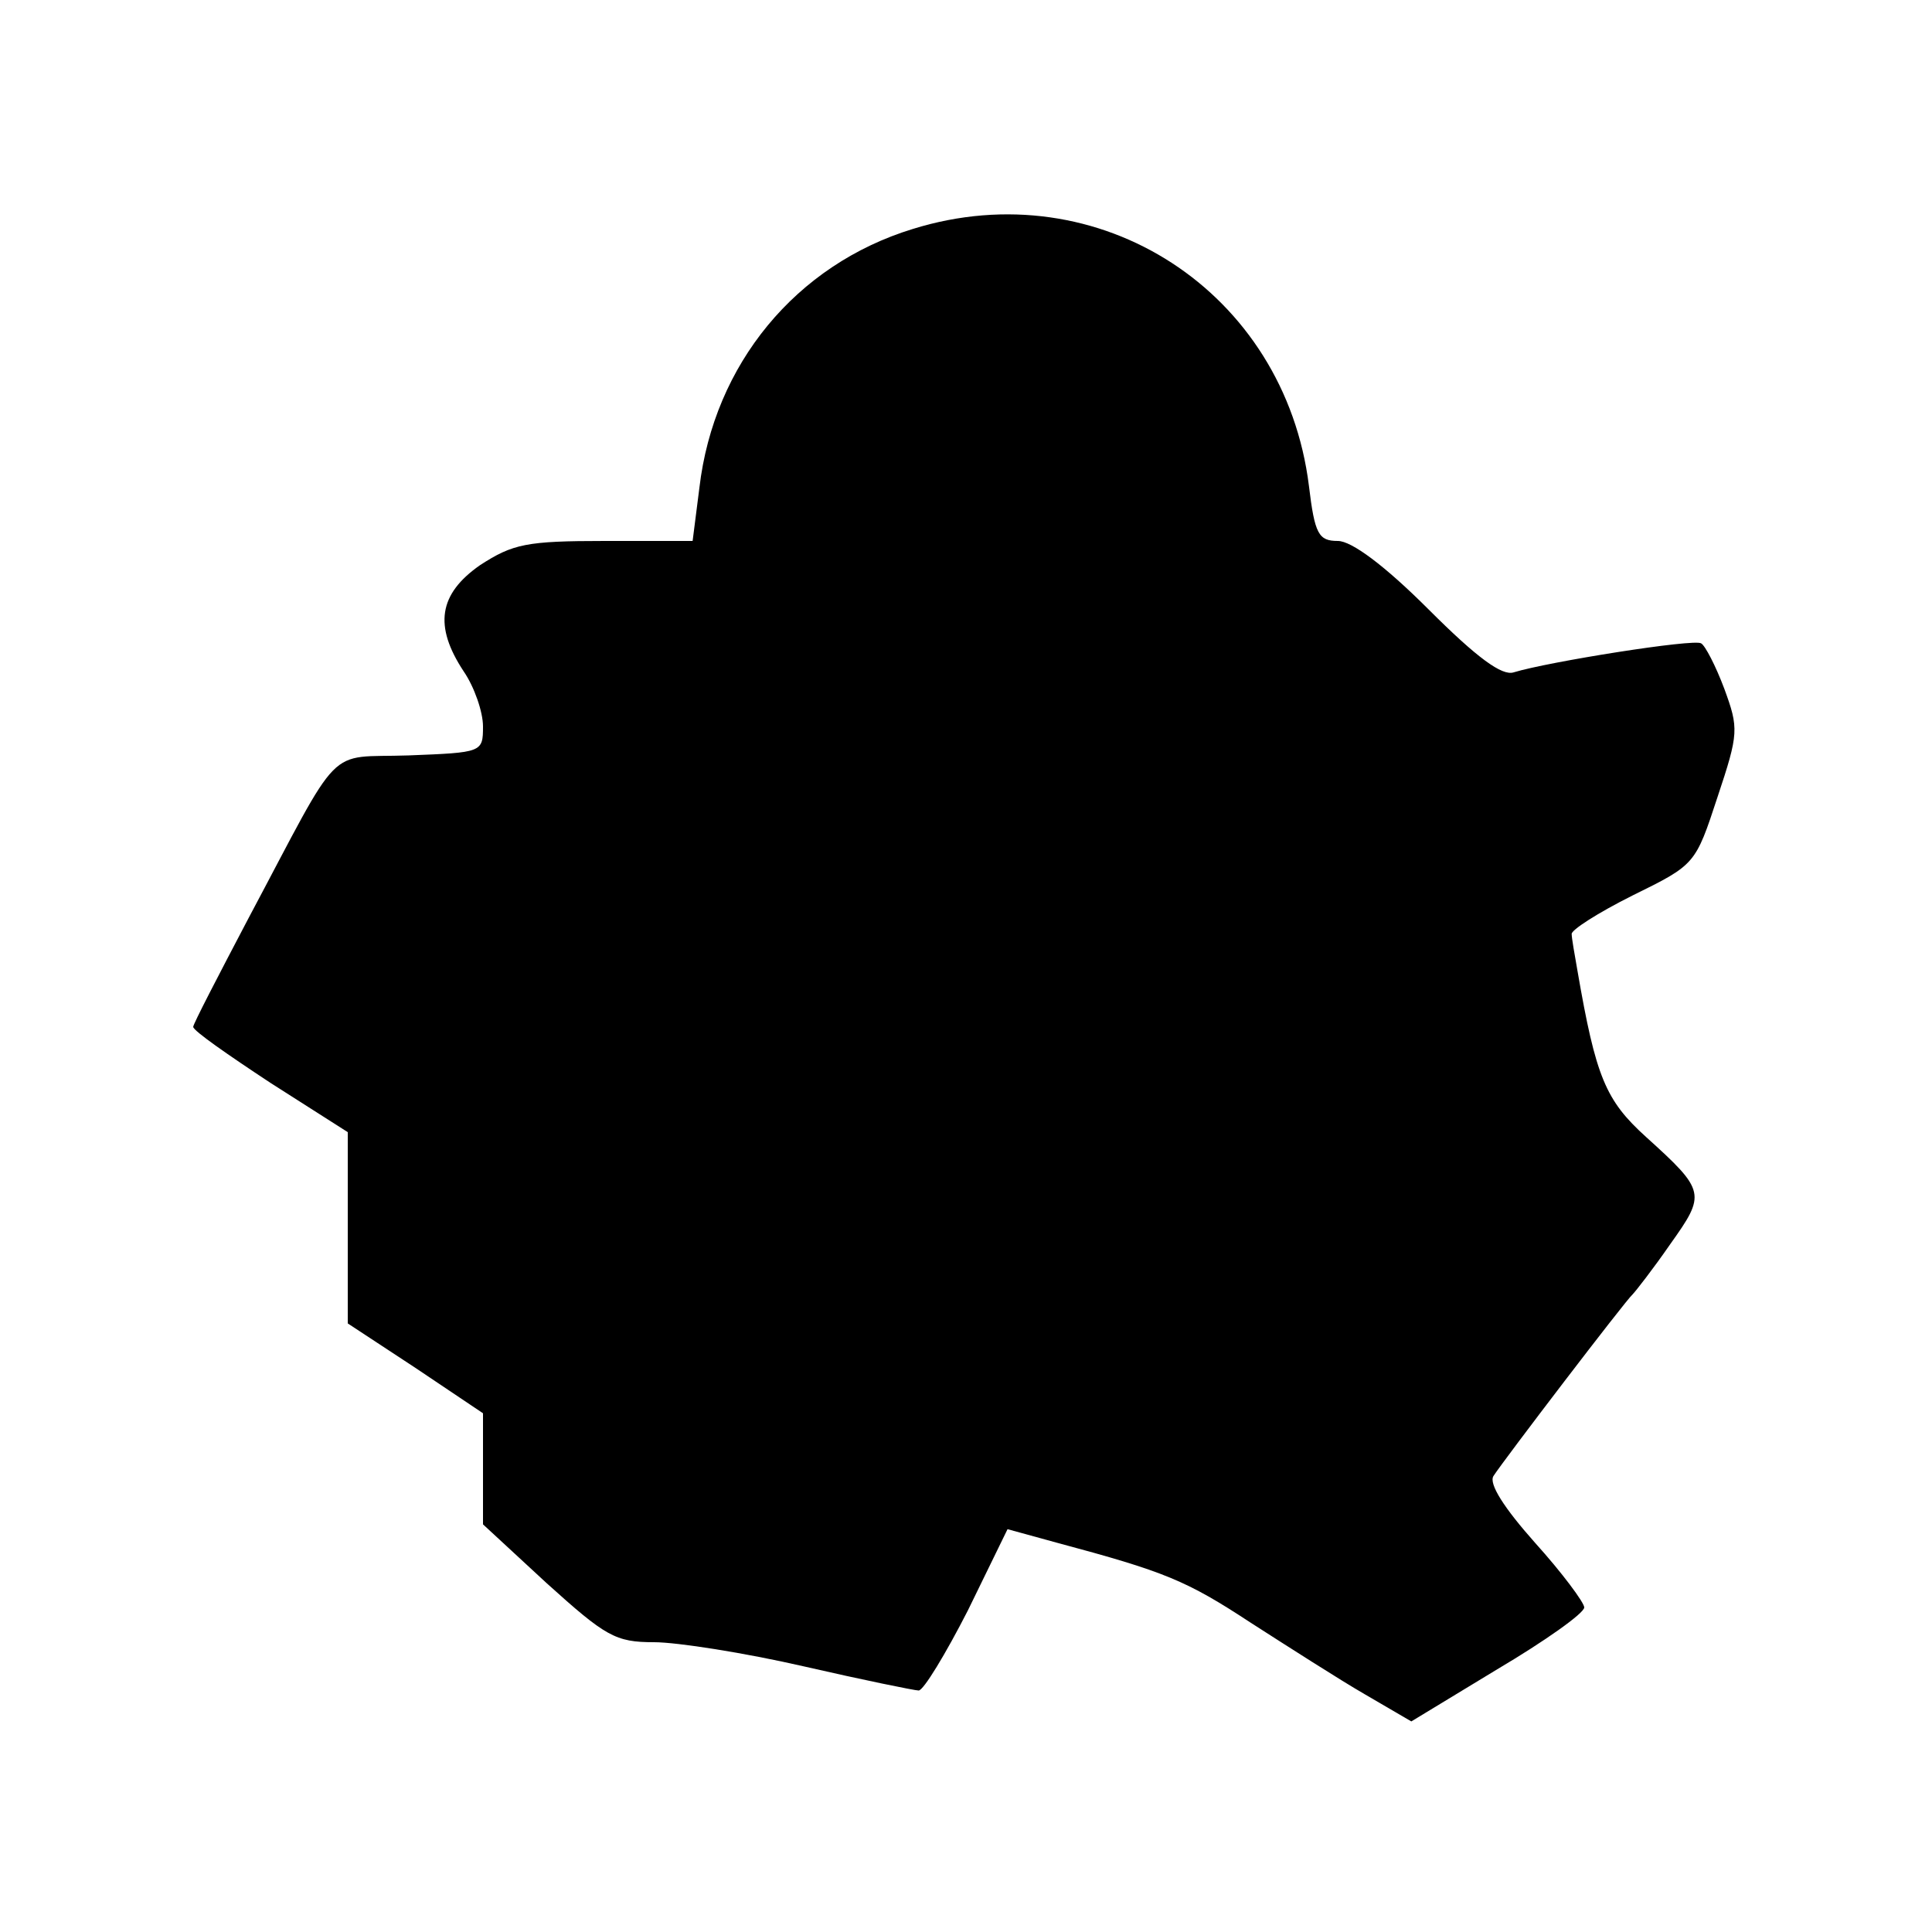 <?xml version="1.0" standalone="no"?>
<!DOCTYPE svg PUBLIC "-//W3C//DTD SVG 20010904//EN"
 "http://www.w3.org/TR/2001/REC-SVG-20010904/DTD/svg10.dtd">
<svg version="1.0" xmlns="http://www.w3.org/2000/svg"
 width="200pt" height="200pt" viewBox="0 0 200 200"
 preserveAspectRatio="xMidYMid meet">
<g transform="translate(0,200) scale(0.1,-0.1)"
fill="#000000" stroke="none">
<path d="M945 1763 c-121 -37 -206 -140 -221 -268 l-7 -55 -91 0 c-81 0 -95
-3 -129 -25 -43 -30 -48 -63 -17 -110 11 -16 20 -42 20 -57 0 -27 -1 -27 -77
-30 -87 -3 -67 17 -166 -169 -31 -59 -57 -109 -57 -112 0 -4 36 -29 80 -58
l80 -51 0 -99 0 -99 70 -46 70 -47 0 -58 0 -57 66 -61 c61 -55 71 -61 111 -61
24 0 94 -11 155 -25 61 -14 115 -25 119 -25 5 0 28 38 51 83 l41 84 51 -14
c112 -30 134 -39 201 -83 39 -25 92 -59 118 -74 l48 -28 89 54 c49 29 90 58
90 64 0 5 -23 36 -51 67 -32 36 -48 61 -43 69 11 17 137 182 144 188 3 3 21
26 39 52 37 52 37 55 -25 111 -42 38 -52 62 -71 172 -3 17 -6 34 -6 38 -1 4
27 22 63 40 65 32 65 32 88 102 22 66 22 71 7 112 -9 24 -20 45 -24 47 -7 5
-158 -19 -194 -30 -12 -4 -38 15 -88 65 -46 46 -80 71 -94 71 -20 0 -24 7 -30
57 -25 201 -217 326 -410 266z"/>
</g>
</svg>
